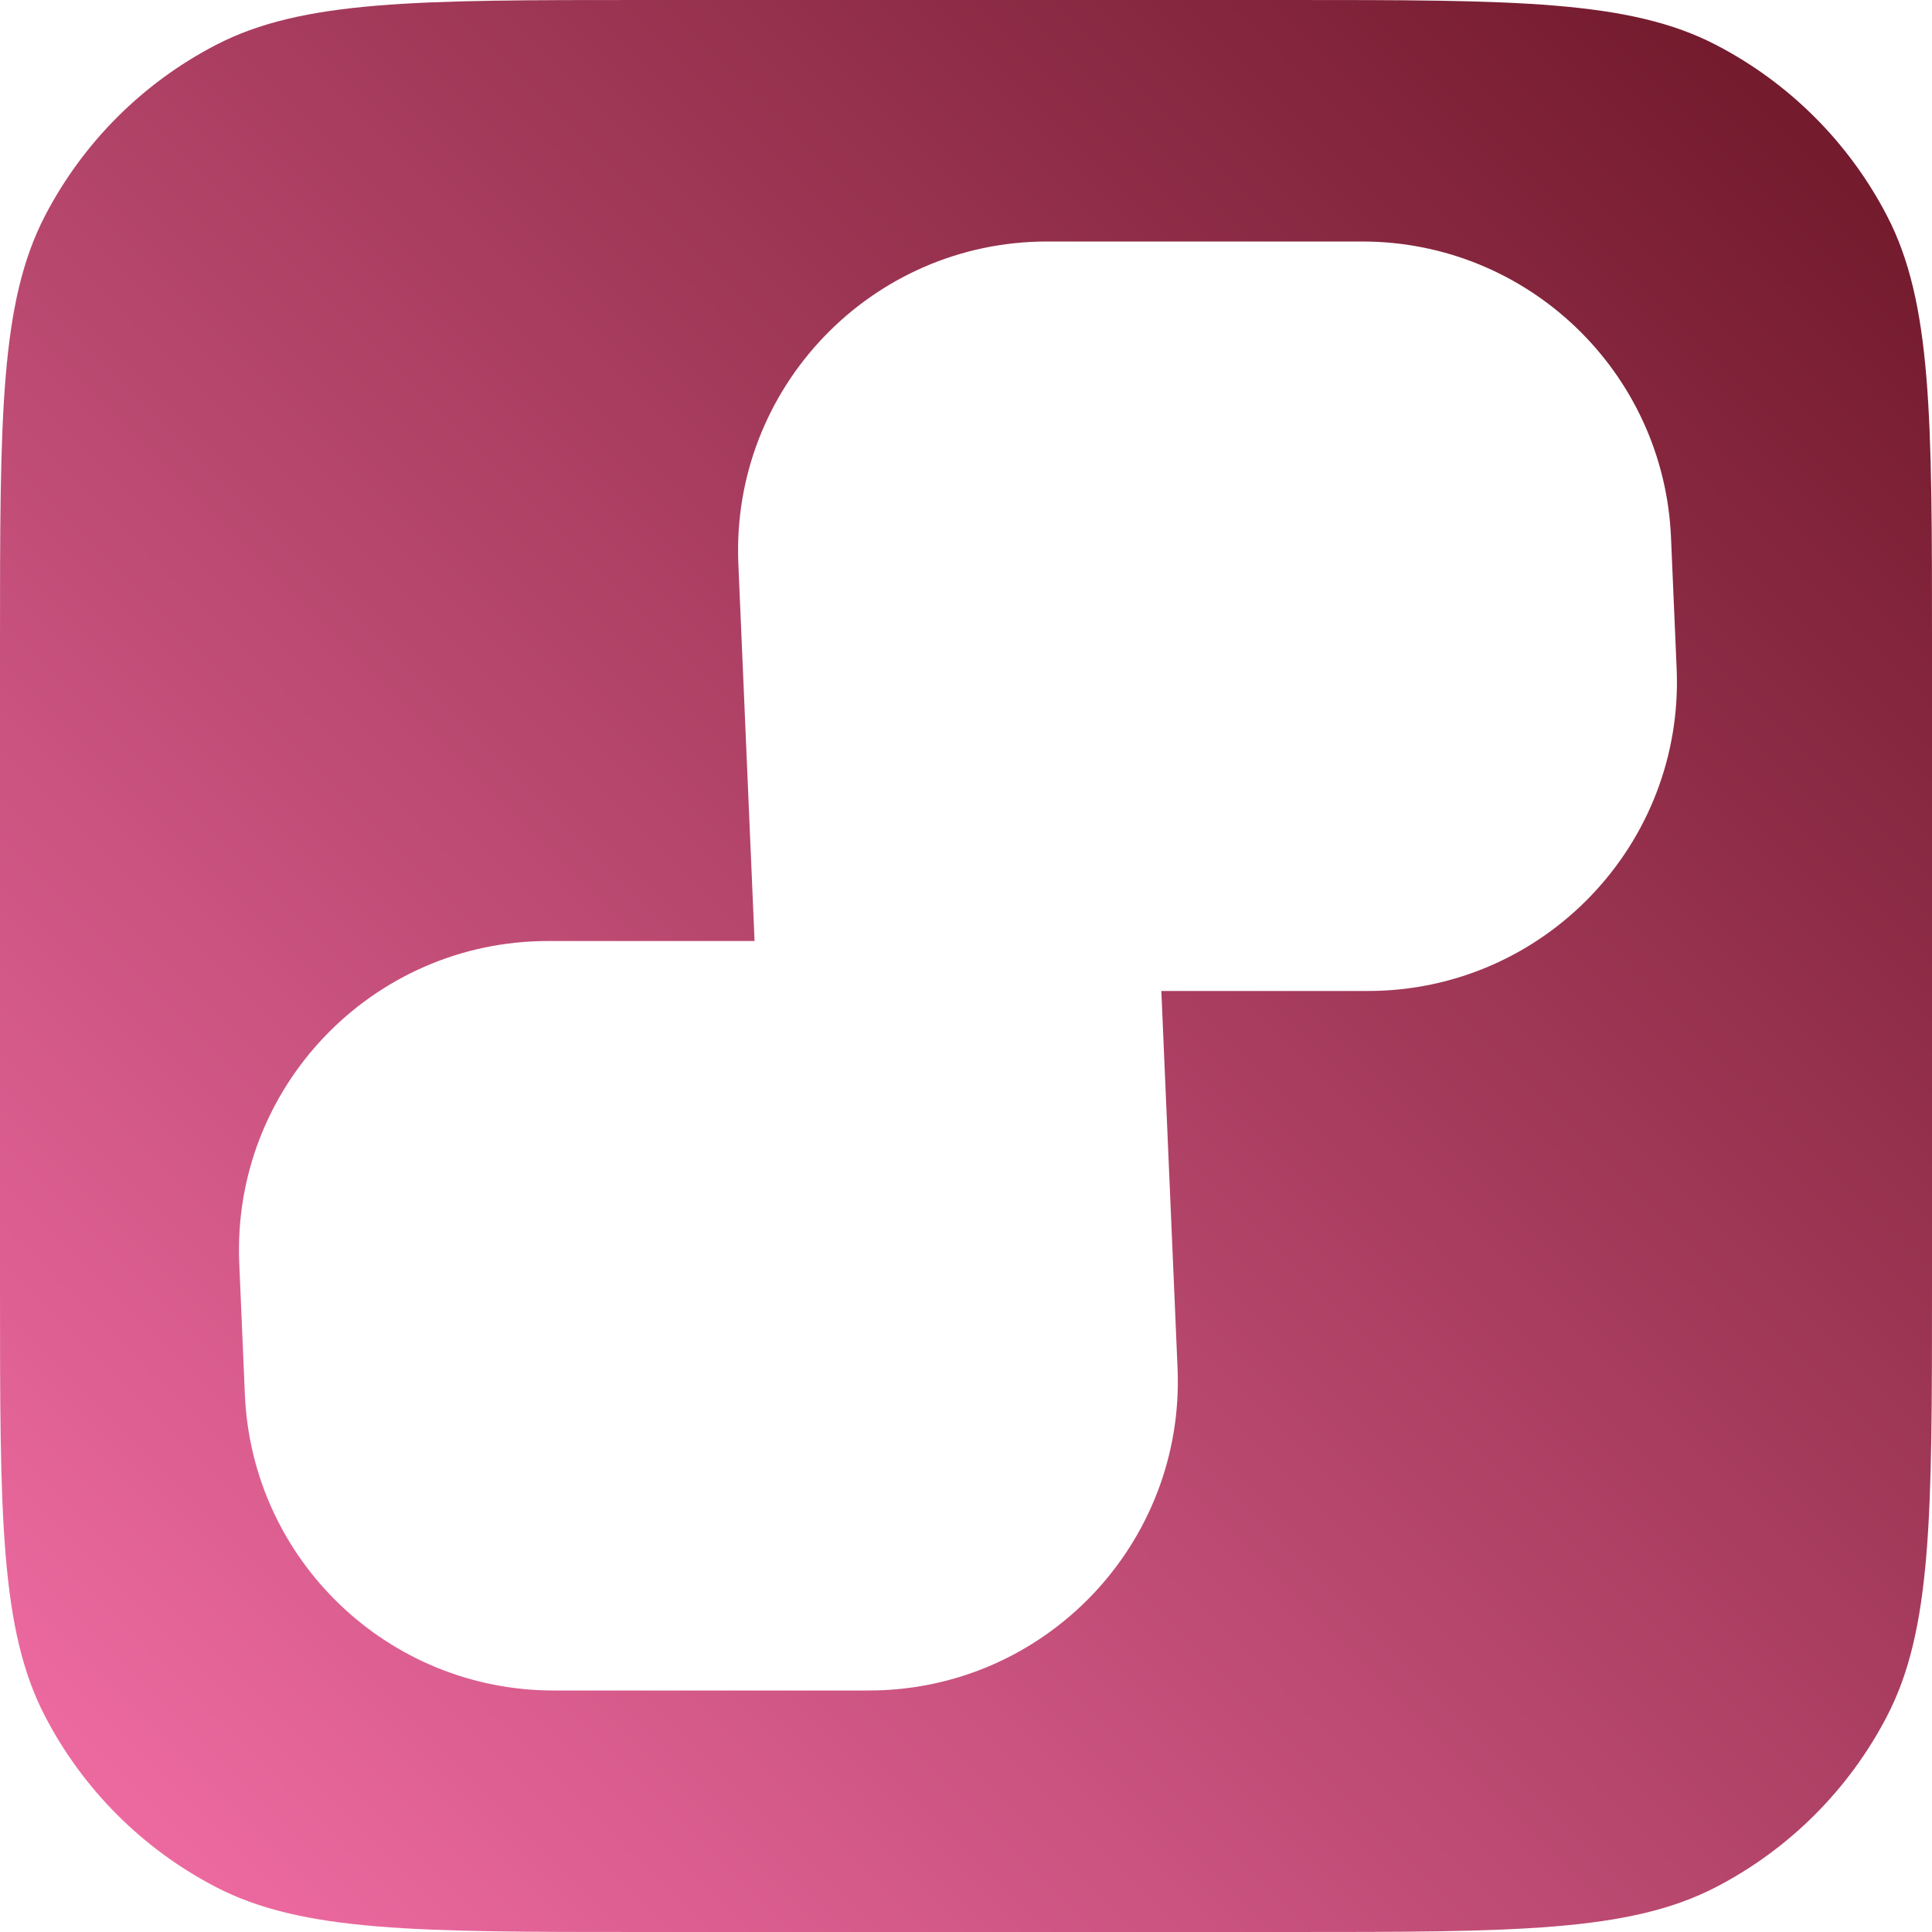<svg width="100" height="100" viewBox="0 0 100 100" fill="none" xmlns="http://www.w3.org/2000/svg">
<path fill-rule="evenodd" clip-rule="evenodd" d="M100 66.653C100 78.449 100 84.346 97.668 88.835C95.703 92.618 92.618 95.703 88.835 97.668C84.346 100 78.449 100 66.653 100H33.347C21.551 100 15.654 100 11.165 97.668C7.382 95.703 4.297 92.618 2.332 88.835C0 84.346 0 78.449 0 66.653V33.347C0 21.551 0 15.654 2.332 11.165C4.297 7.382 7.382 4.297 11.165 2.332C15.654 0 21.551 0 33.347 0H66.653C78.449 0 84.346 0 88.835 2.332C92.618 4.297 95.703 7.382 97.668 11.165C100 15.654 100 21.551 100 33.347V66.653ZM12.384 65.394C11.993 56.296 19.263 48.707 28.369 48.707H39.056L38.217 29.187C37.826 20.089 45.096 12.5 54.202 12.5L70.506 12.5C79.075 12.5 86.123 19.252 86.491 27.813L86.783 34.606C87.174 43.704 79.904 51.293 70.798 51.293L60.111 51.293L60.95 70.813C61.341 79.911 54.071 87.5 44.965 87.5L28.661 87.5C20.091 87.5 13.043 80.748 12.675 72.187L12.384 65.394Z" fill="url(#paint0_linear_412_183)"/>
<defs>
<linearGradient id="paint0_linear_412_183" x1="100" y1="0" x2="0" y2="100" gradientUnits="userSpaceOnUse">
<stop stop-color="#6B1525"/>
<stop offset="1" stop-color="#F56FA8"/>
</linearGradient>
</defs>
</svg>
